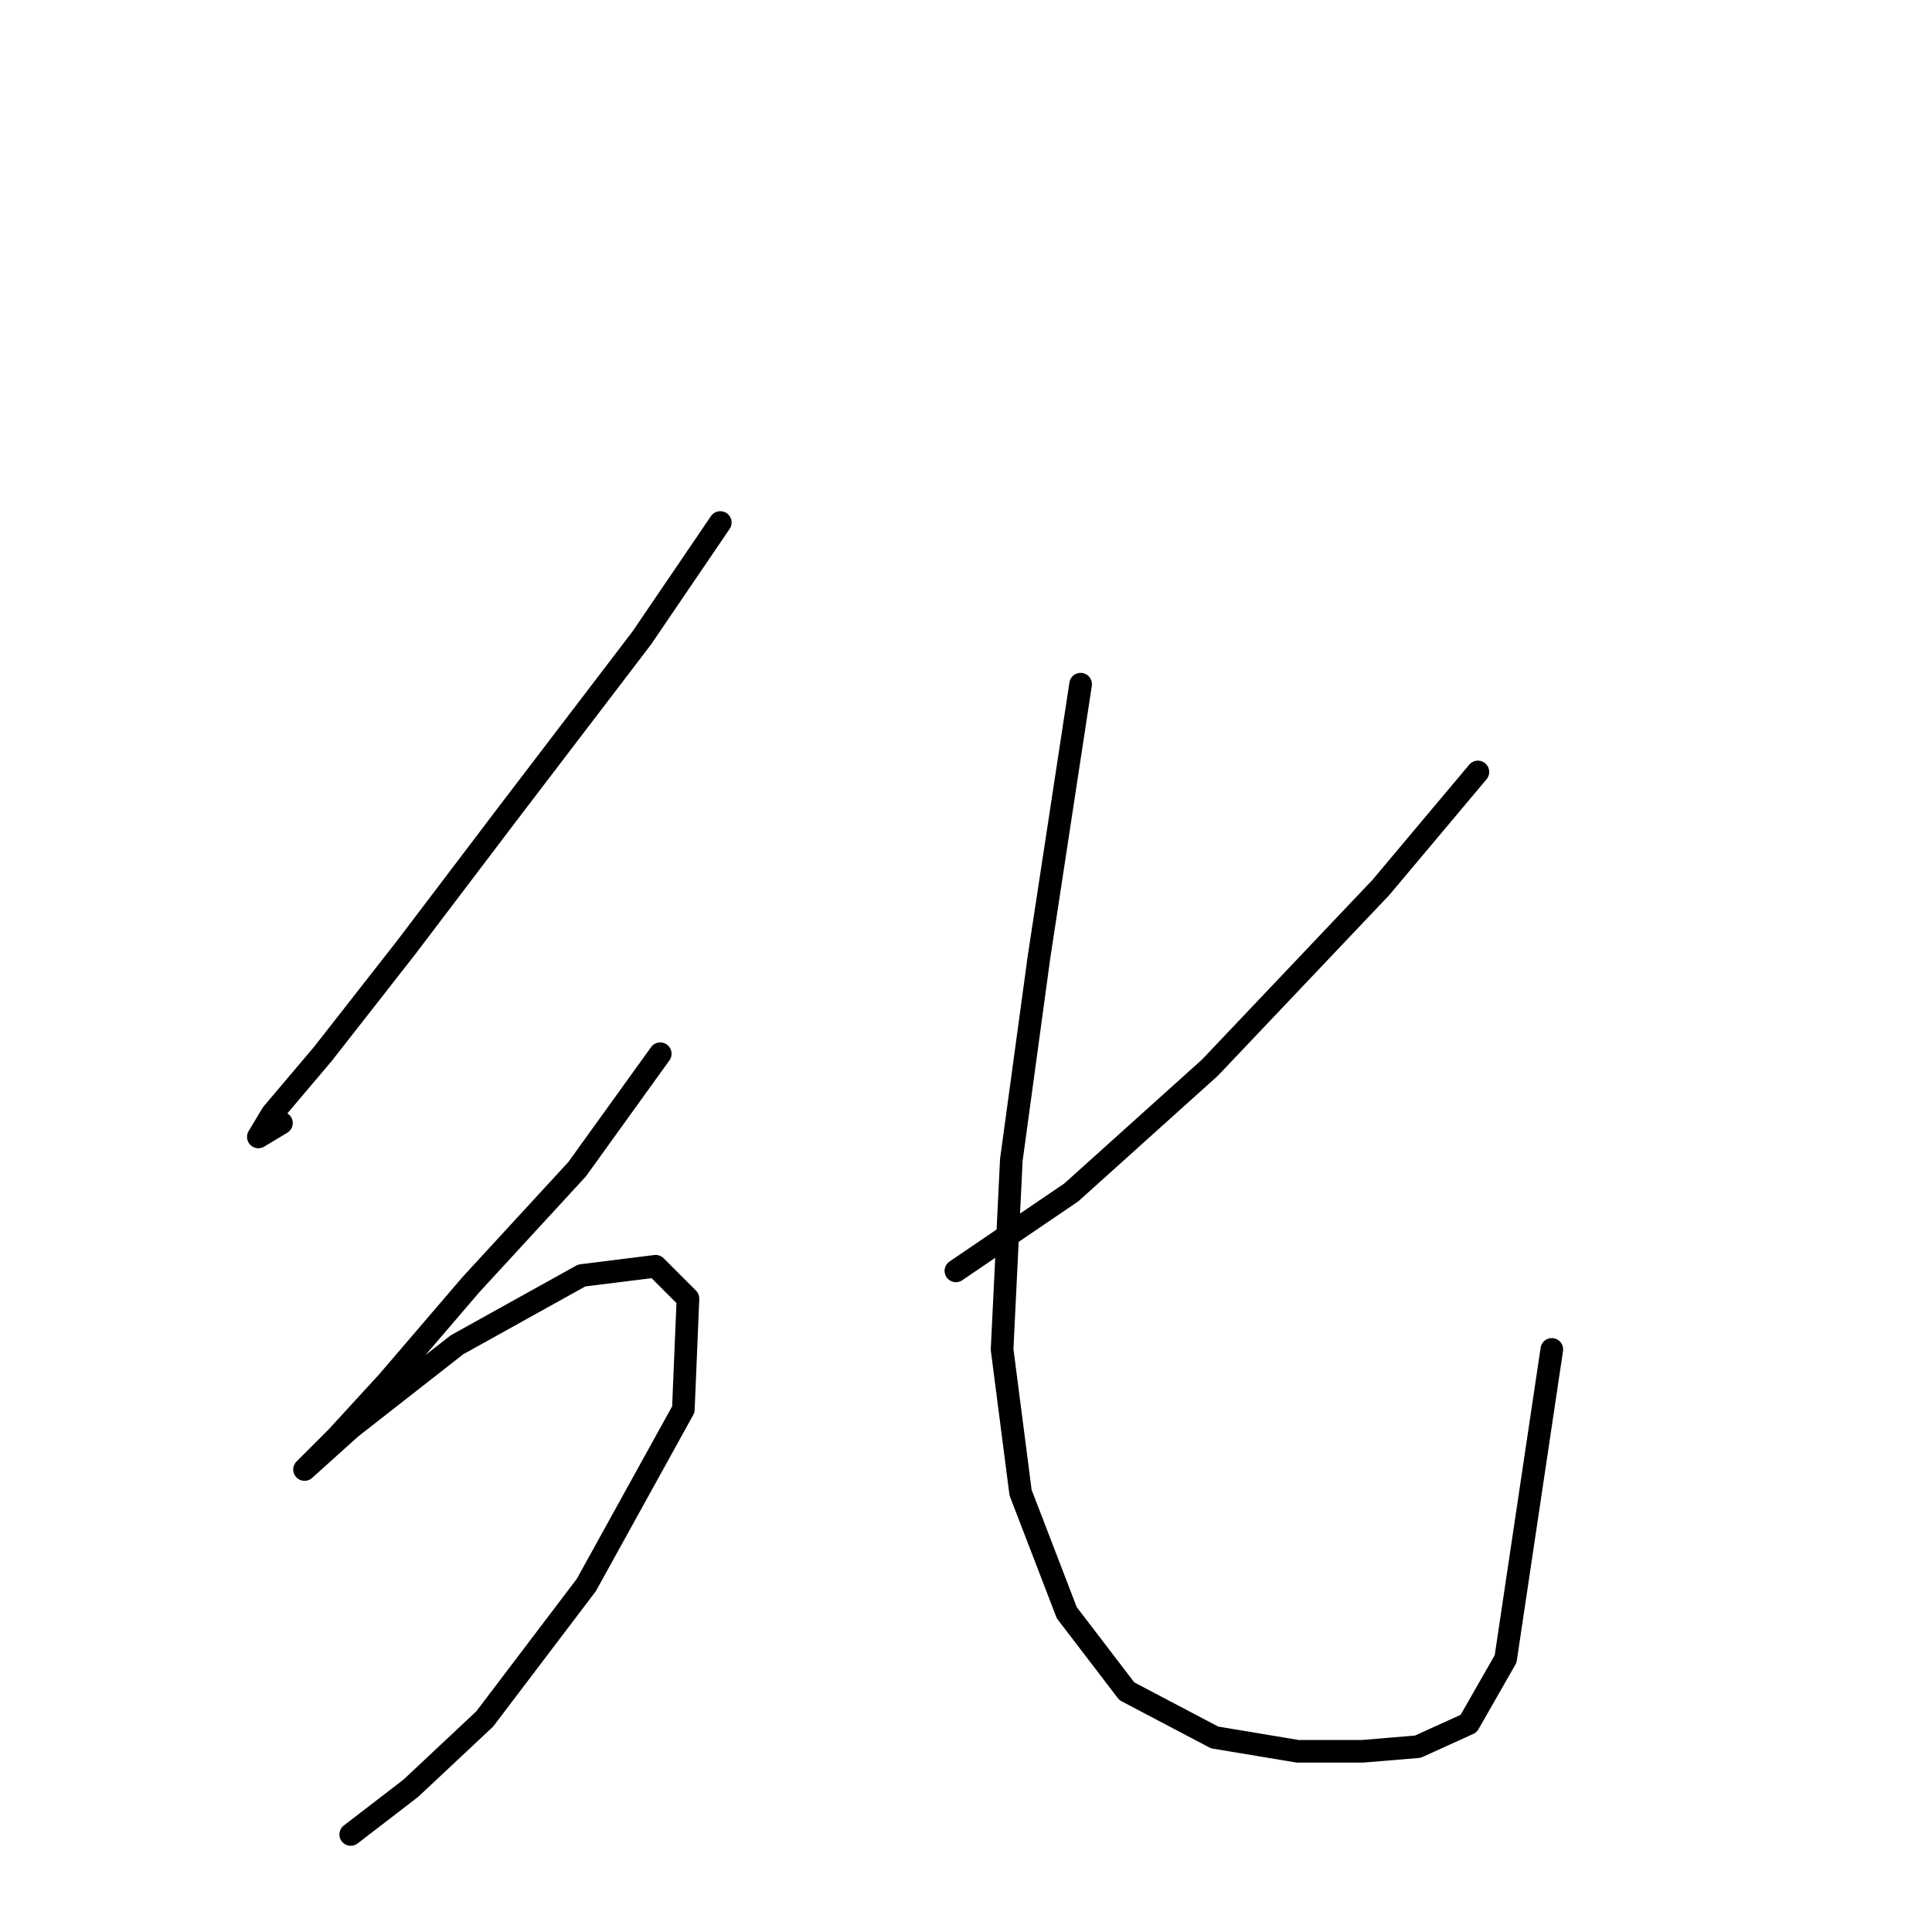 <?xml version="1.0" standalone="no"?>
    <svg width="256" height="256" xmlns="http://www.w3.org/2000/svg" version="1.1">
    <polyline stroke="black" stroke-width="3" stroke-linecap="round" fill="transparent" stroke-linejoin="round" points="95.443 69.235 85.037 84.537 67.286 107.798 53.82 125.549 42.802 139.628 36.068 147.585 34.232 150.646 37.293 148.809 37.293 148.809 " />
        <polyline stroke="black" stroke-width="3" stroke-linecap="round" fill="transparent" stroke-linejoin="round" points="87.486 139.628 76.468 154.93 62.389 170.233 51.371 183.088 44.638 190.433 40.353 194.718 40.353 194.718 46.474 189.209 60.553 178.191 77.08 169.009 86.874 167.785 91.159 172.07 90.546 186.76 77.692 210.021 64.226 227.772 54.432 236.954 46.474 243.075 46.474 243.075 " />
        <polyline stroke="black" stroke-width="3" stroke-linecap="round" fill="transparent" stroke-linejoin="round" points="195.83 102.289 182.975 117.591 160.327 141.464 141.964 157.991 126.661 168.397 126.661 168.397 " />
        <polyline stroke="black" stroke-width="3" stroke-linecap="round" fill="transparent" stroke-linejoin="round" points="143.188 90.658 137.679 126.773 134.006 153.706 132.782 178.803 135.231 197.778 141.352 213.693 149.309 224.099 160.939 230.22 171.957 232.057 180.527 232.057 187.872 231.445 194.606 228.384 199.503 219.814 205.624 178.803 205.624 178.803 " />
        </svg>